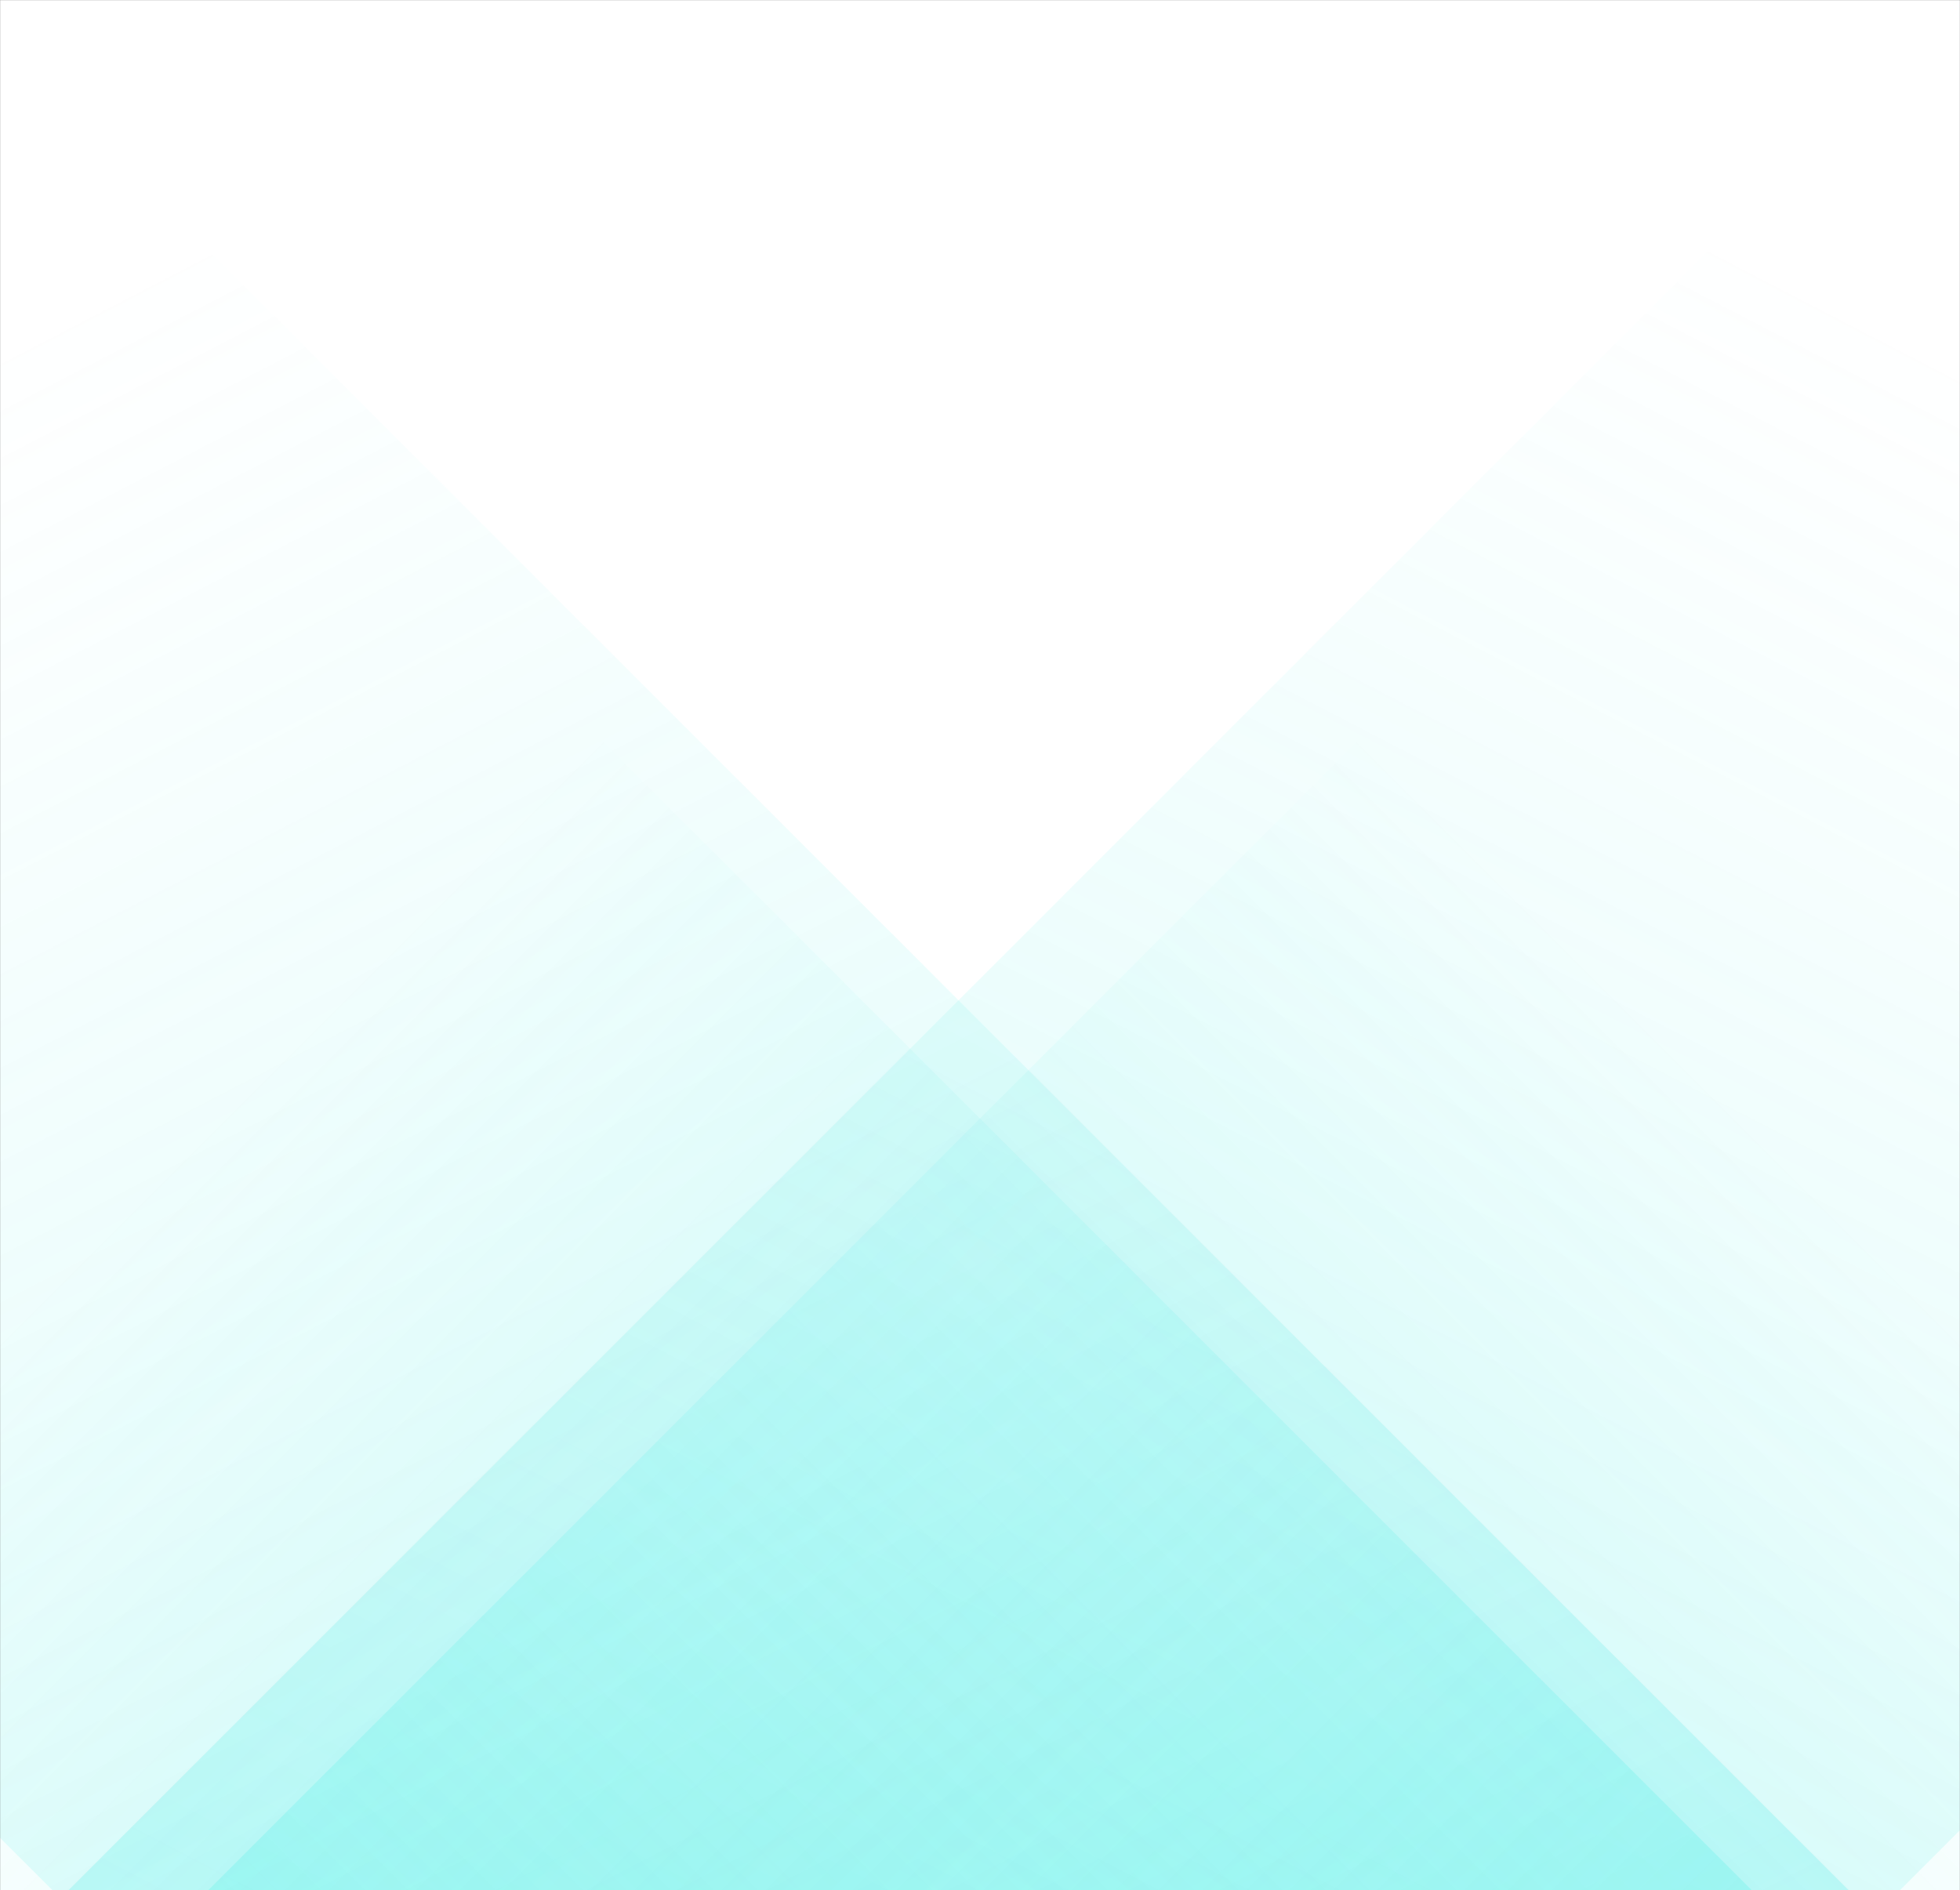 <svg xmlns="http://www.w3.org/2000/svg" version="1.1" xmlns:xlink="http://www.w3.org/1999/xlink" xmlns:svgjs="http://svgjs.dev/svgjs" width="1920" height="1852" style="rotate:180deg" preserveAspectRatio="none" viewBox="0 0 1920 1852"><rect x="0" y="0" width="1920" height="1852" fill="#333333" stroke="none"/><g mask="url(&quot;#SvgjsMask1000&quot;)" fill="none"><rect width="1920" height="1852" x="0" y="0" fill="#fff"></rect><path d="M67 1852L1919 0L3713 0L1861 1852z" fill="url(&quot;#SvgjsLinearGradient1001&quot;)"></path><path d="M1811 1852L-41 0L-1800.5 0L51.5 1852z" fill="url(&quot;#SvgjsLinearGradient1002&quot;)"></path><path d="M203.856 1852L1920 135.856L1920 1852z" fill="url(&quot;#SvgjsLinearGradient1001&quot;)"></path><path d="M0 1852L1716.144 1852L 0 135.856z" fill="url(&quot;#SvgjsLinearGradient1002&quot;)"></path></g><defs><mask id="SvgjsMask1000"><rect width="1920" height="1852" fill="#ffffff"></rect></mask><linearGradient x1="0%" y1="100%" x2="100%" y2="0%" id="SvgjsLinearGradient1001"><stop stop-color="rgba(56, 235, 227, 0.21)" offset="0"></stop><stop stop-opacity="0" stop-color="rgba(56, 235, 227, 0.21)" offset="0.66"></stop></linearGradient><linearGradient x1="100%" y1="100%" x2="0%" y2="0%" id="SvgjsLinearGradient1002"><stop stop-color="rgba(56, 235, 227, 0.21)" offset="0"></stop><stop stop-opacity="0" stop-color="rgba(56, 235, 227, 0.21)" offset="0.66"></stop></linearGradient></defs></svg>
